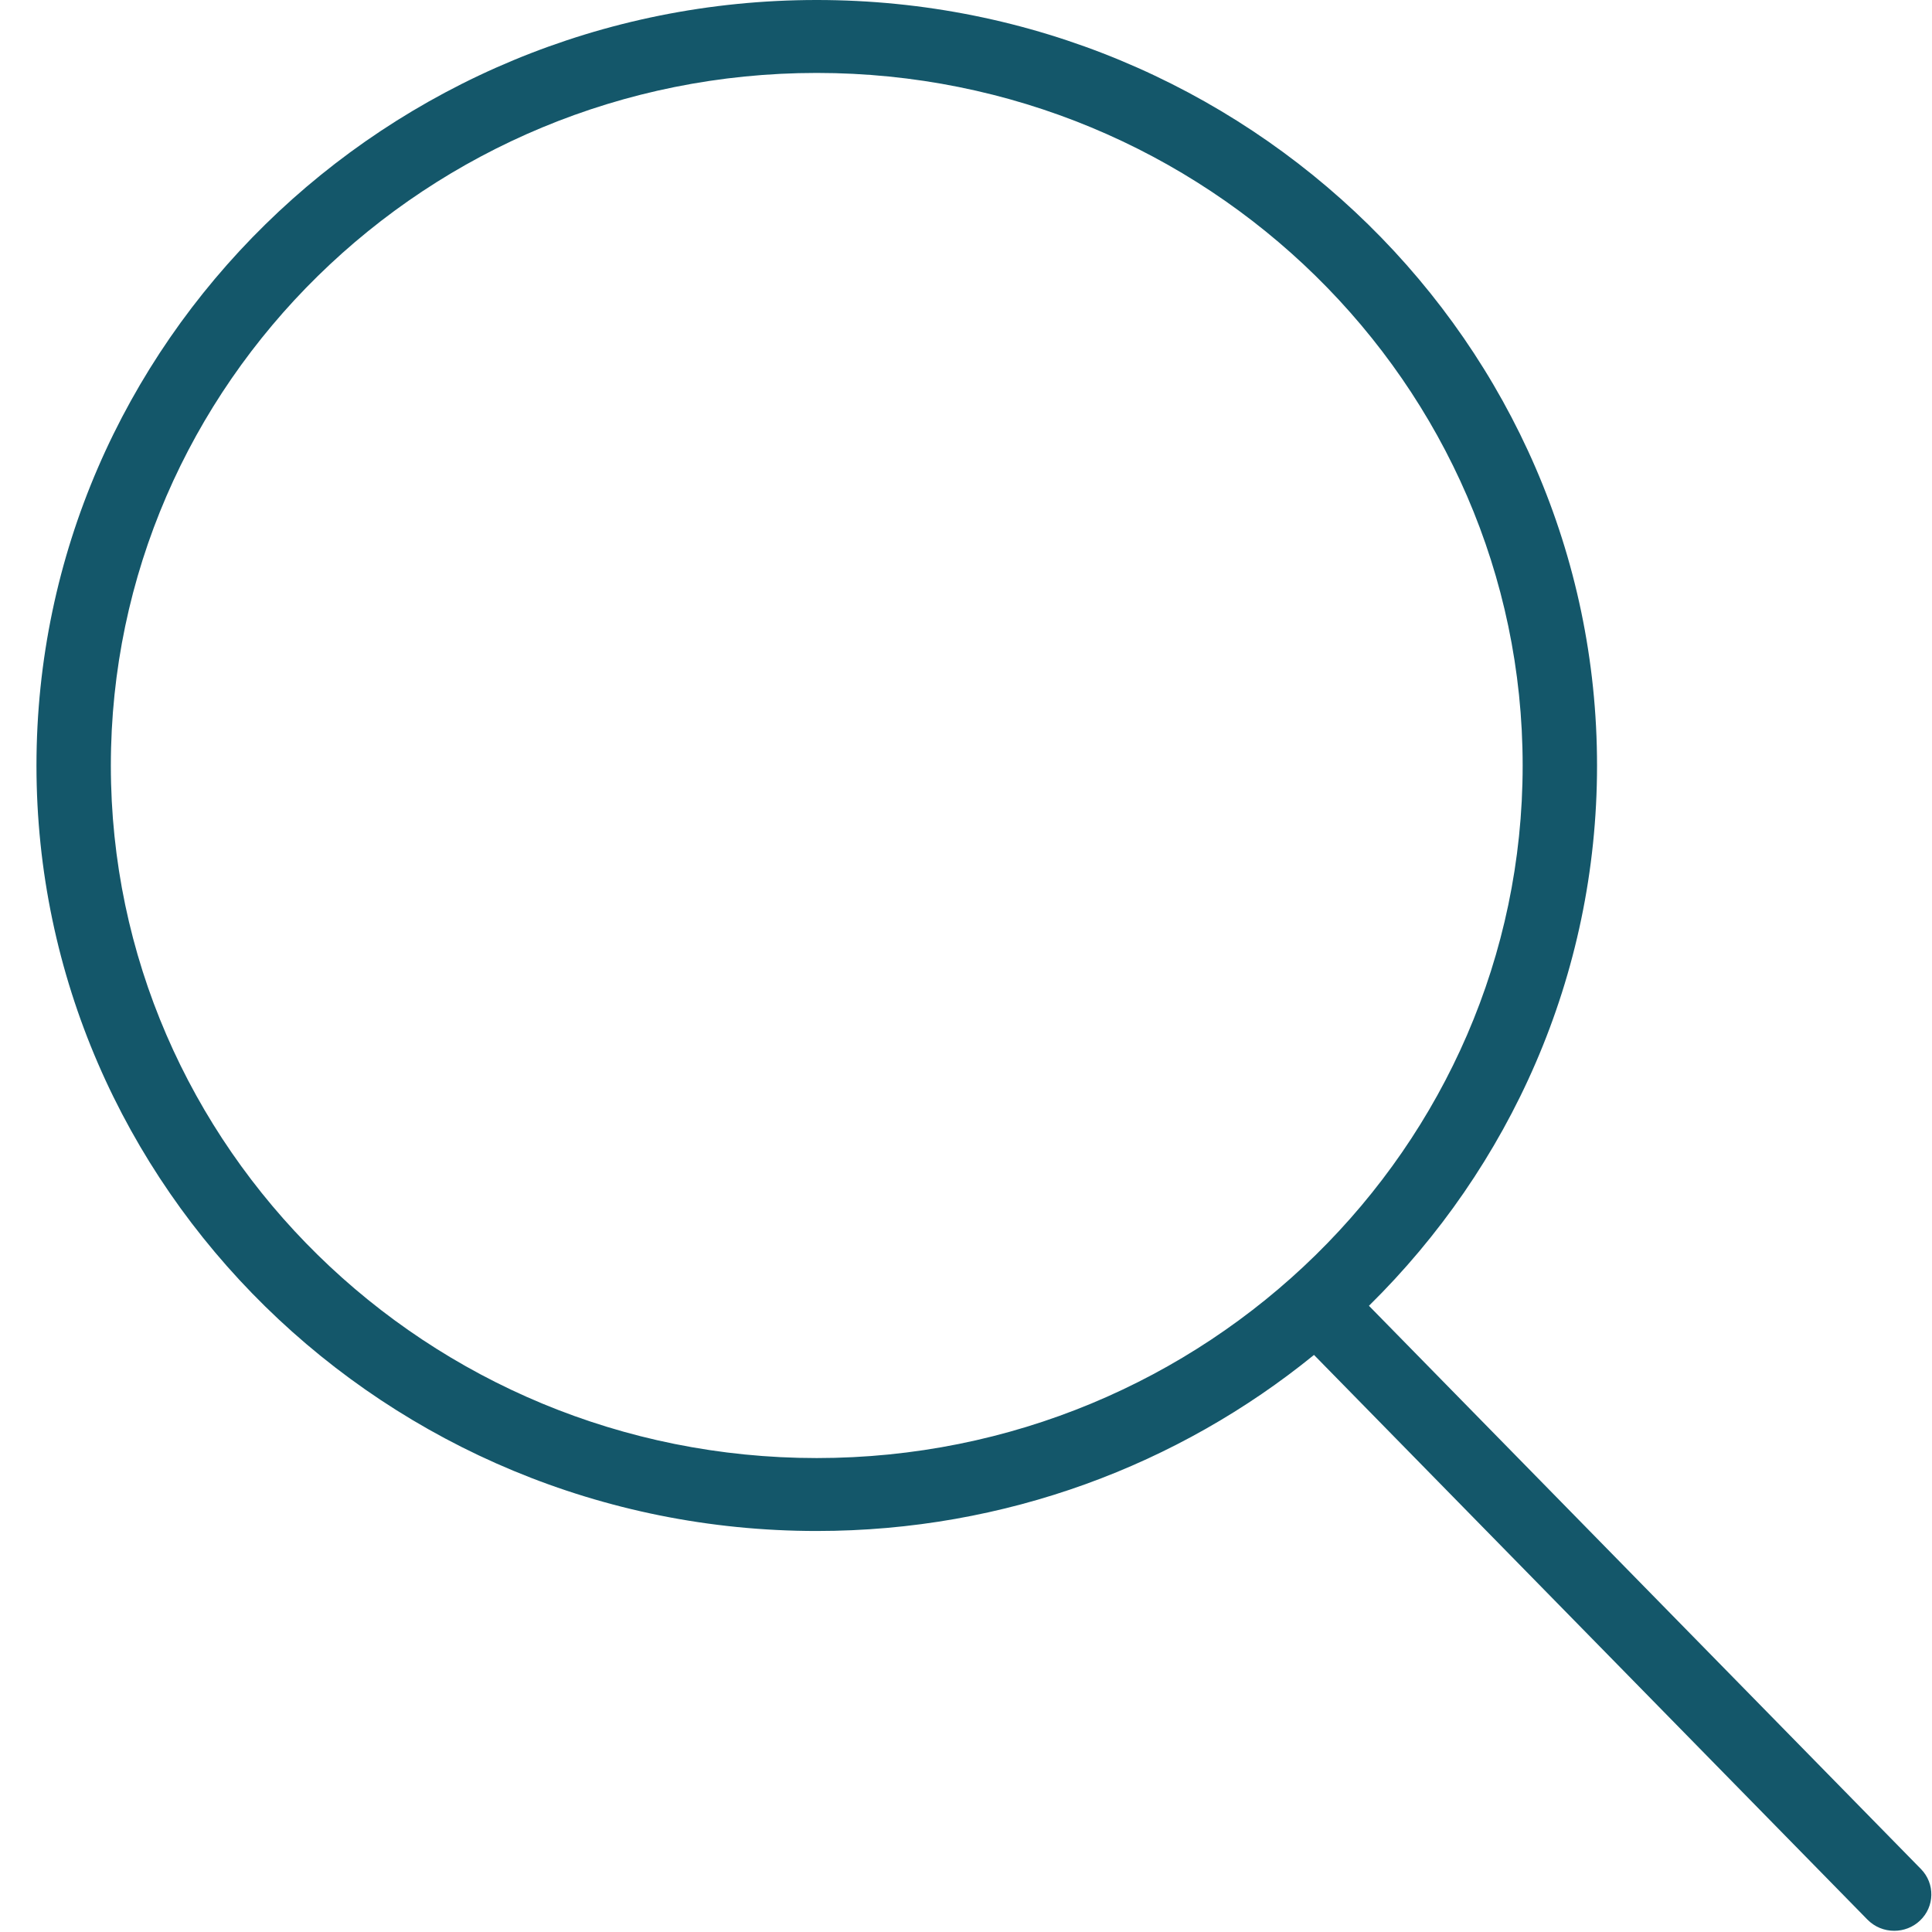 <?xml version="1.0" encoding="UTF-8"?>
<svg width="16px" height="16px" viewBox="0 0 16 16" version="1.1" xmlns="http://www.w3.org/2000/svg" xmlns:xlink="http://www.w3.org/1999/xlink">
    <!-- Generator: Sketch 55.2 (78181) - https://sketchapp.com -->
    <title>zoom-in</title>
    <desc>Created with Sketch.</desc>
    <g id="Final" stroke="none" stroke-width="1" fill="none" fill-rule="evenodd">
        <g id="01.1_cba_desk_homepage_submenu" transform="translate(-452, -56)" fill="#14576A" fill-rule="nonzero">
            <g id="HERO">
                <g id="search" transform="translate(436, 40)">
                    <g id="zoom-in" transform="translate(16, 16)">
                        <path d="M15.909,15.479 L11.337,10.814 C12.503,9.666 13.226,8.084 13.226,6.34 C13.226,2.844 10.327,0 6.764,0 C3.201,0 0.302,2.844 0.302,6.34 C0.302,9.835 3.201,12.679 6.764,12.679 C8.328,12.679 9.763,12.131 10.882,11.221 L15.465,15.897 C15.526,15.959 15.606,15.99 15.687,15.99 C15.764,15.99 15.841,15.962 15.9,15.906 C16.023,15.79 16.026,15.599 15.909,15.479 Z M0.918,6.34 C0.918,3.177 3.54,0.604 6.764,0.604 C9.988,0.604 12.61,3.177 12.61,6.34 C12.61,9.502 9.988,12.075 6.764,12.075 C3.54,12.075 0.918,9.502 0.918,6.34 Z" id="Shape"></path>
                    </g>
                </g>
            </g>
        </g>
    </g>
</svg>